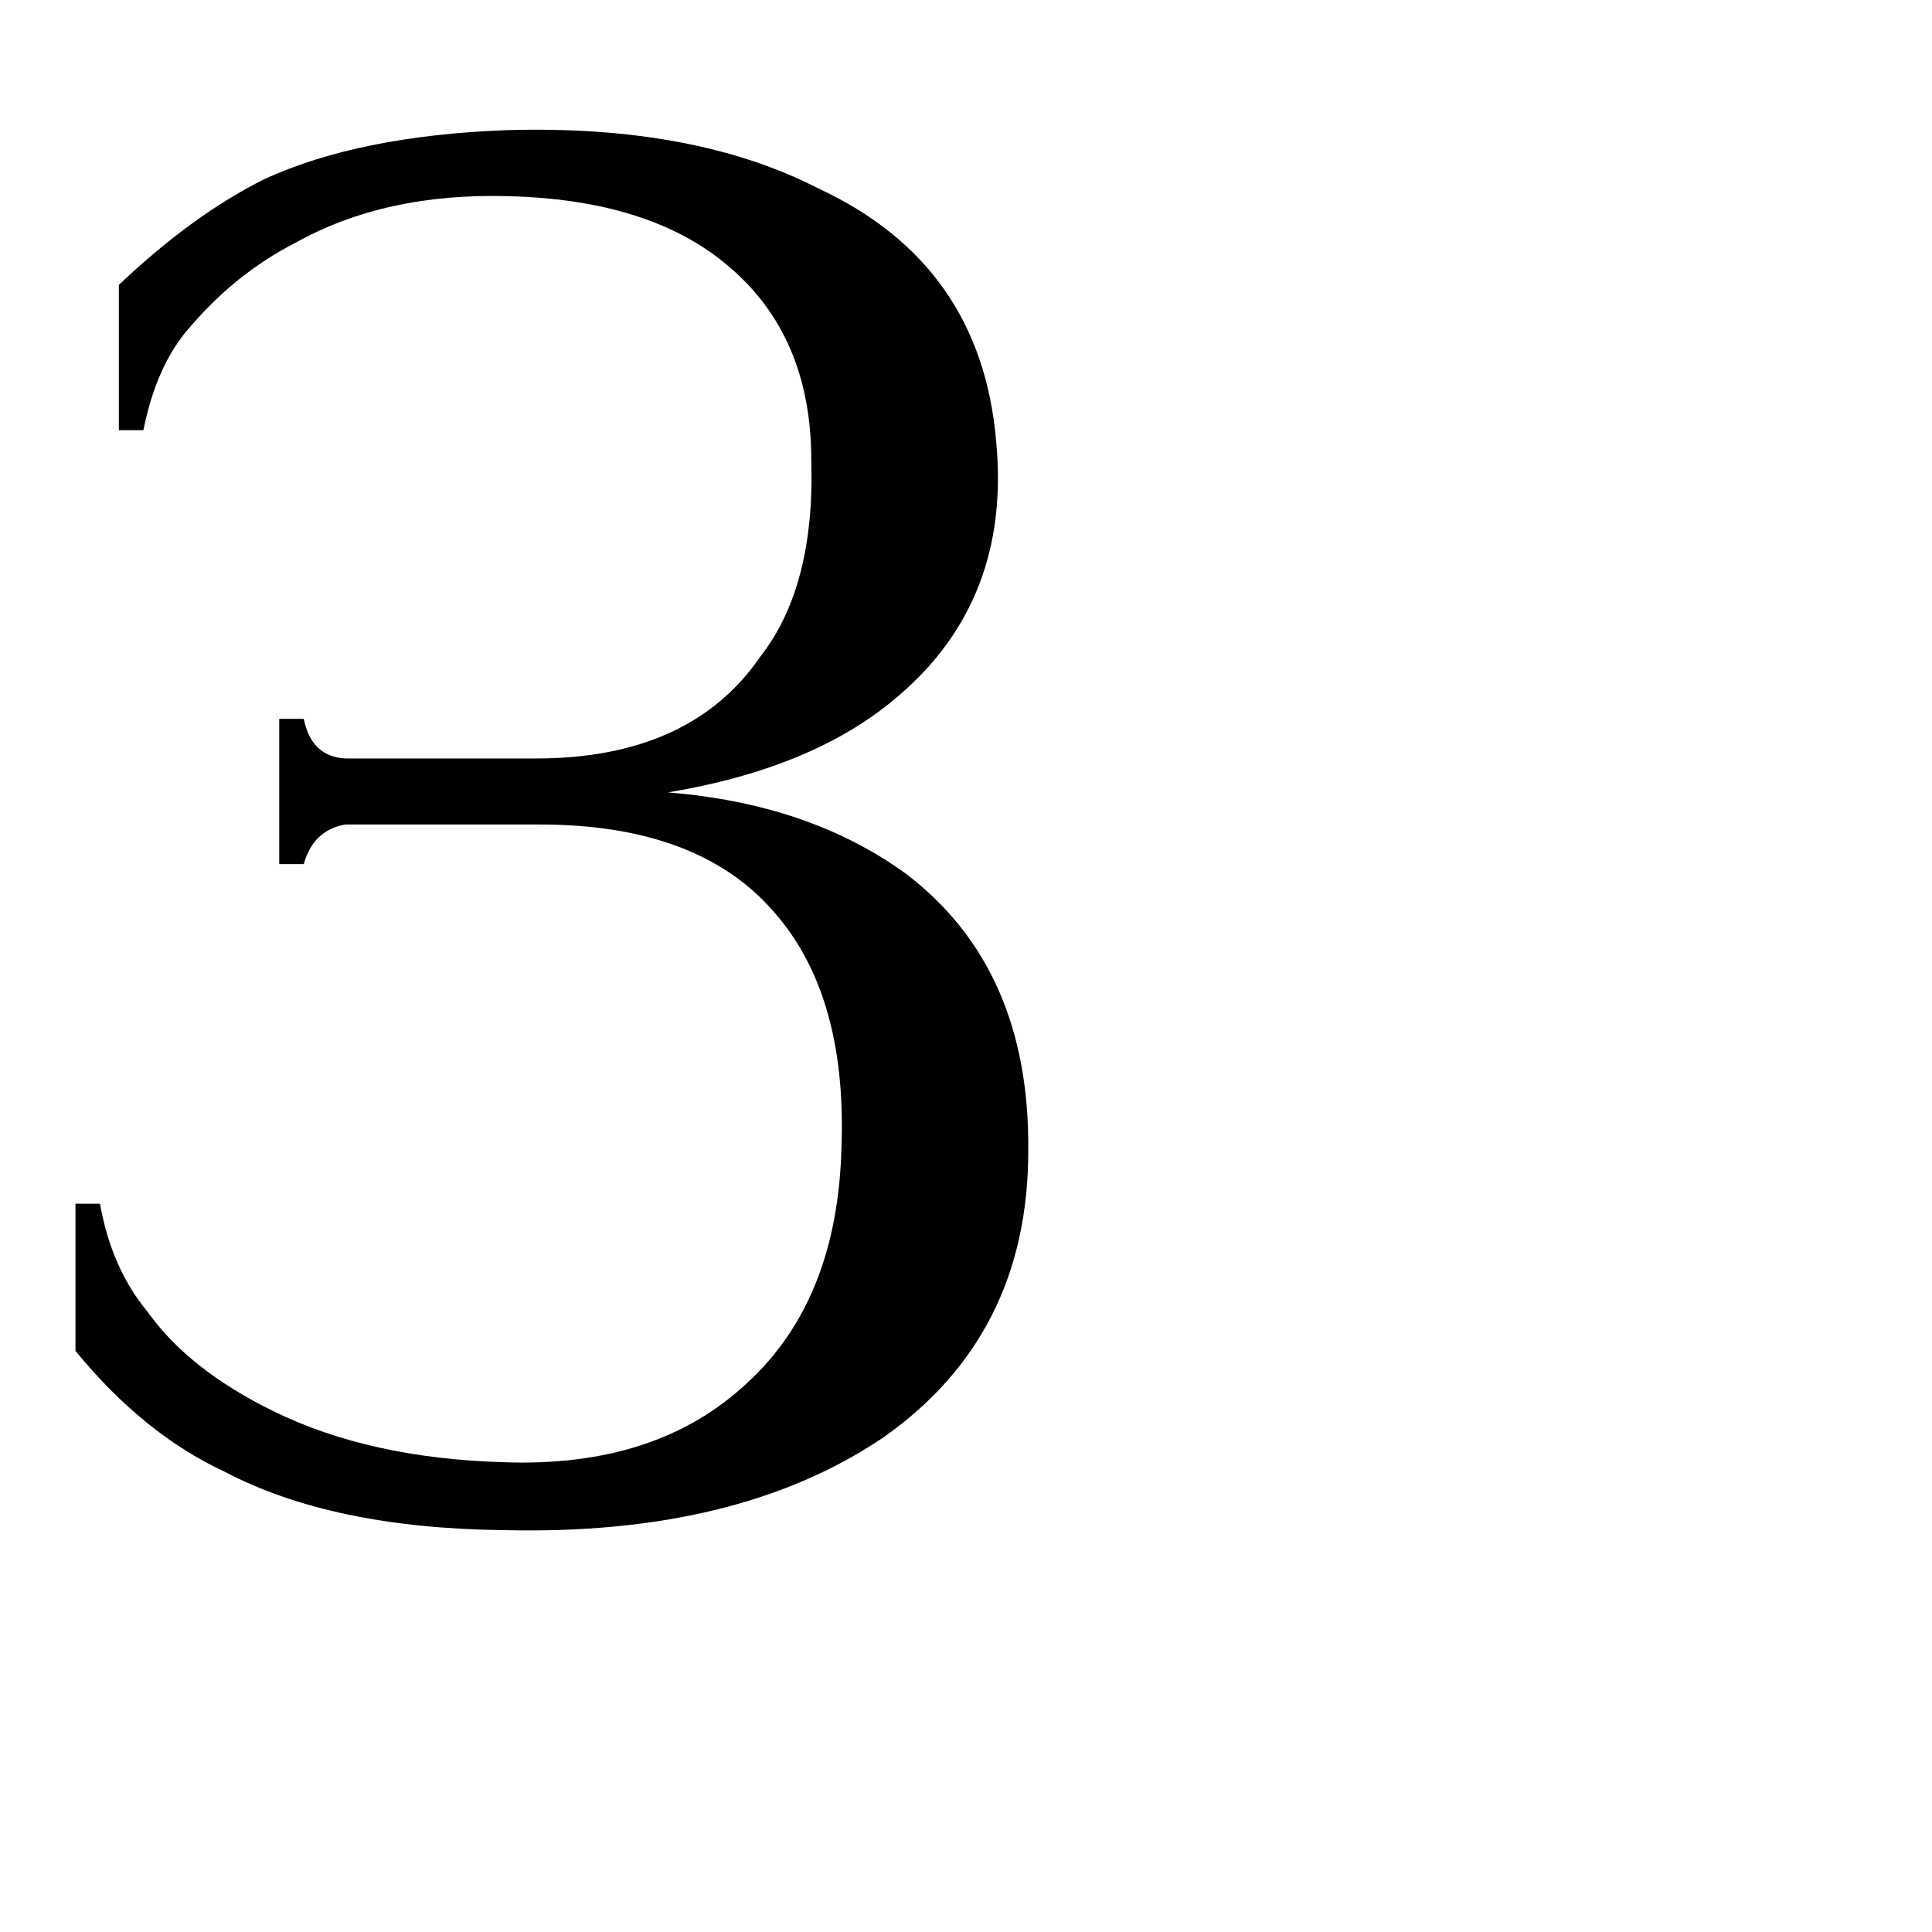 <svg xmlns="http://www.w3.org/2000/svg" viewBox="0 -800 1024 1024">
	<path fill="#000000" d="M267 11Q176 10 119 -20Q76 -40 40 -84V-162H53Q59 -128 78 -105Q100 -74 145 -52Q196 -27 267 -25Q348 -22 396 -67Q444 -111 446 -192Q449 -274 409 -318Q369 -363 286 -363H183Q166 -360 161 -342H148V-419H161Q165 -399 183 -398H284Q366 -398 403 -452Q432 -489 430 -556Q430 -622 386 -659Q345 -694 270 -696Q204 -698 156 -671Q125 -655 101 -627Q83 -607 76 -572H63V-649Q102 -686 140 -705Q190 -728 268 -731Q368 -734 434 -700Q520 -660 528 -566Q536 -482 476 -431Q432 -393 354 -380Q429 -374 480 -337Q546 -287 545 -190Q545 -92 468 -38Q391 14 267 11Z"/>
</svg>